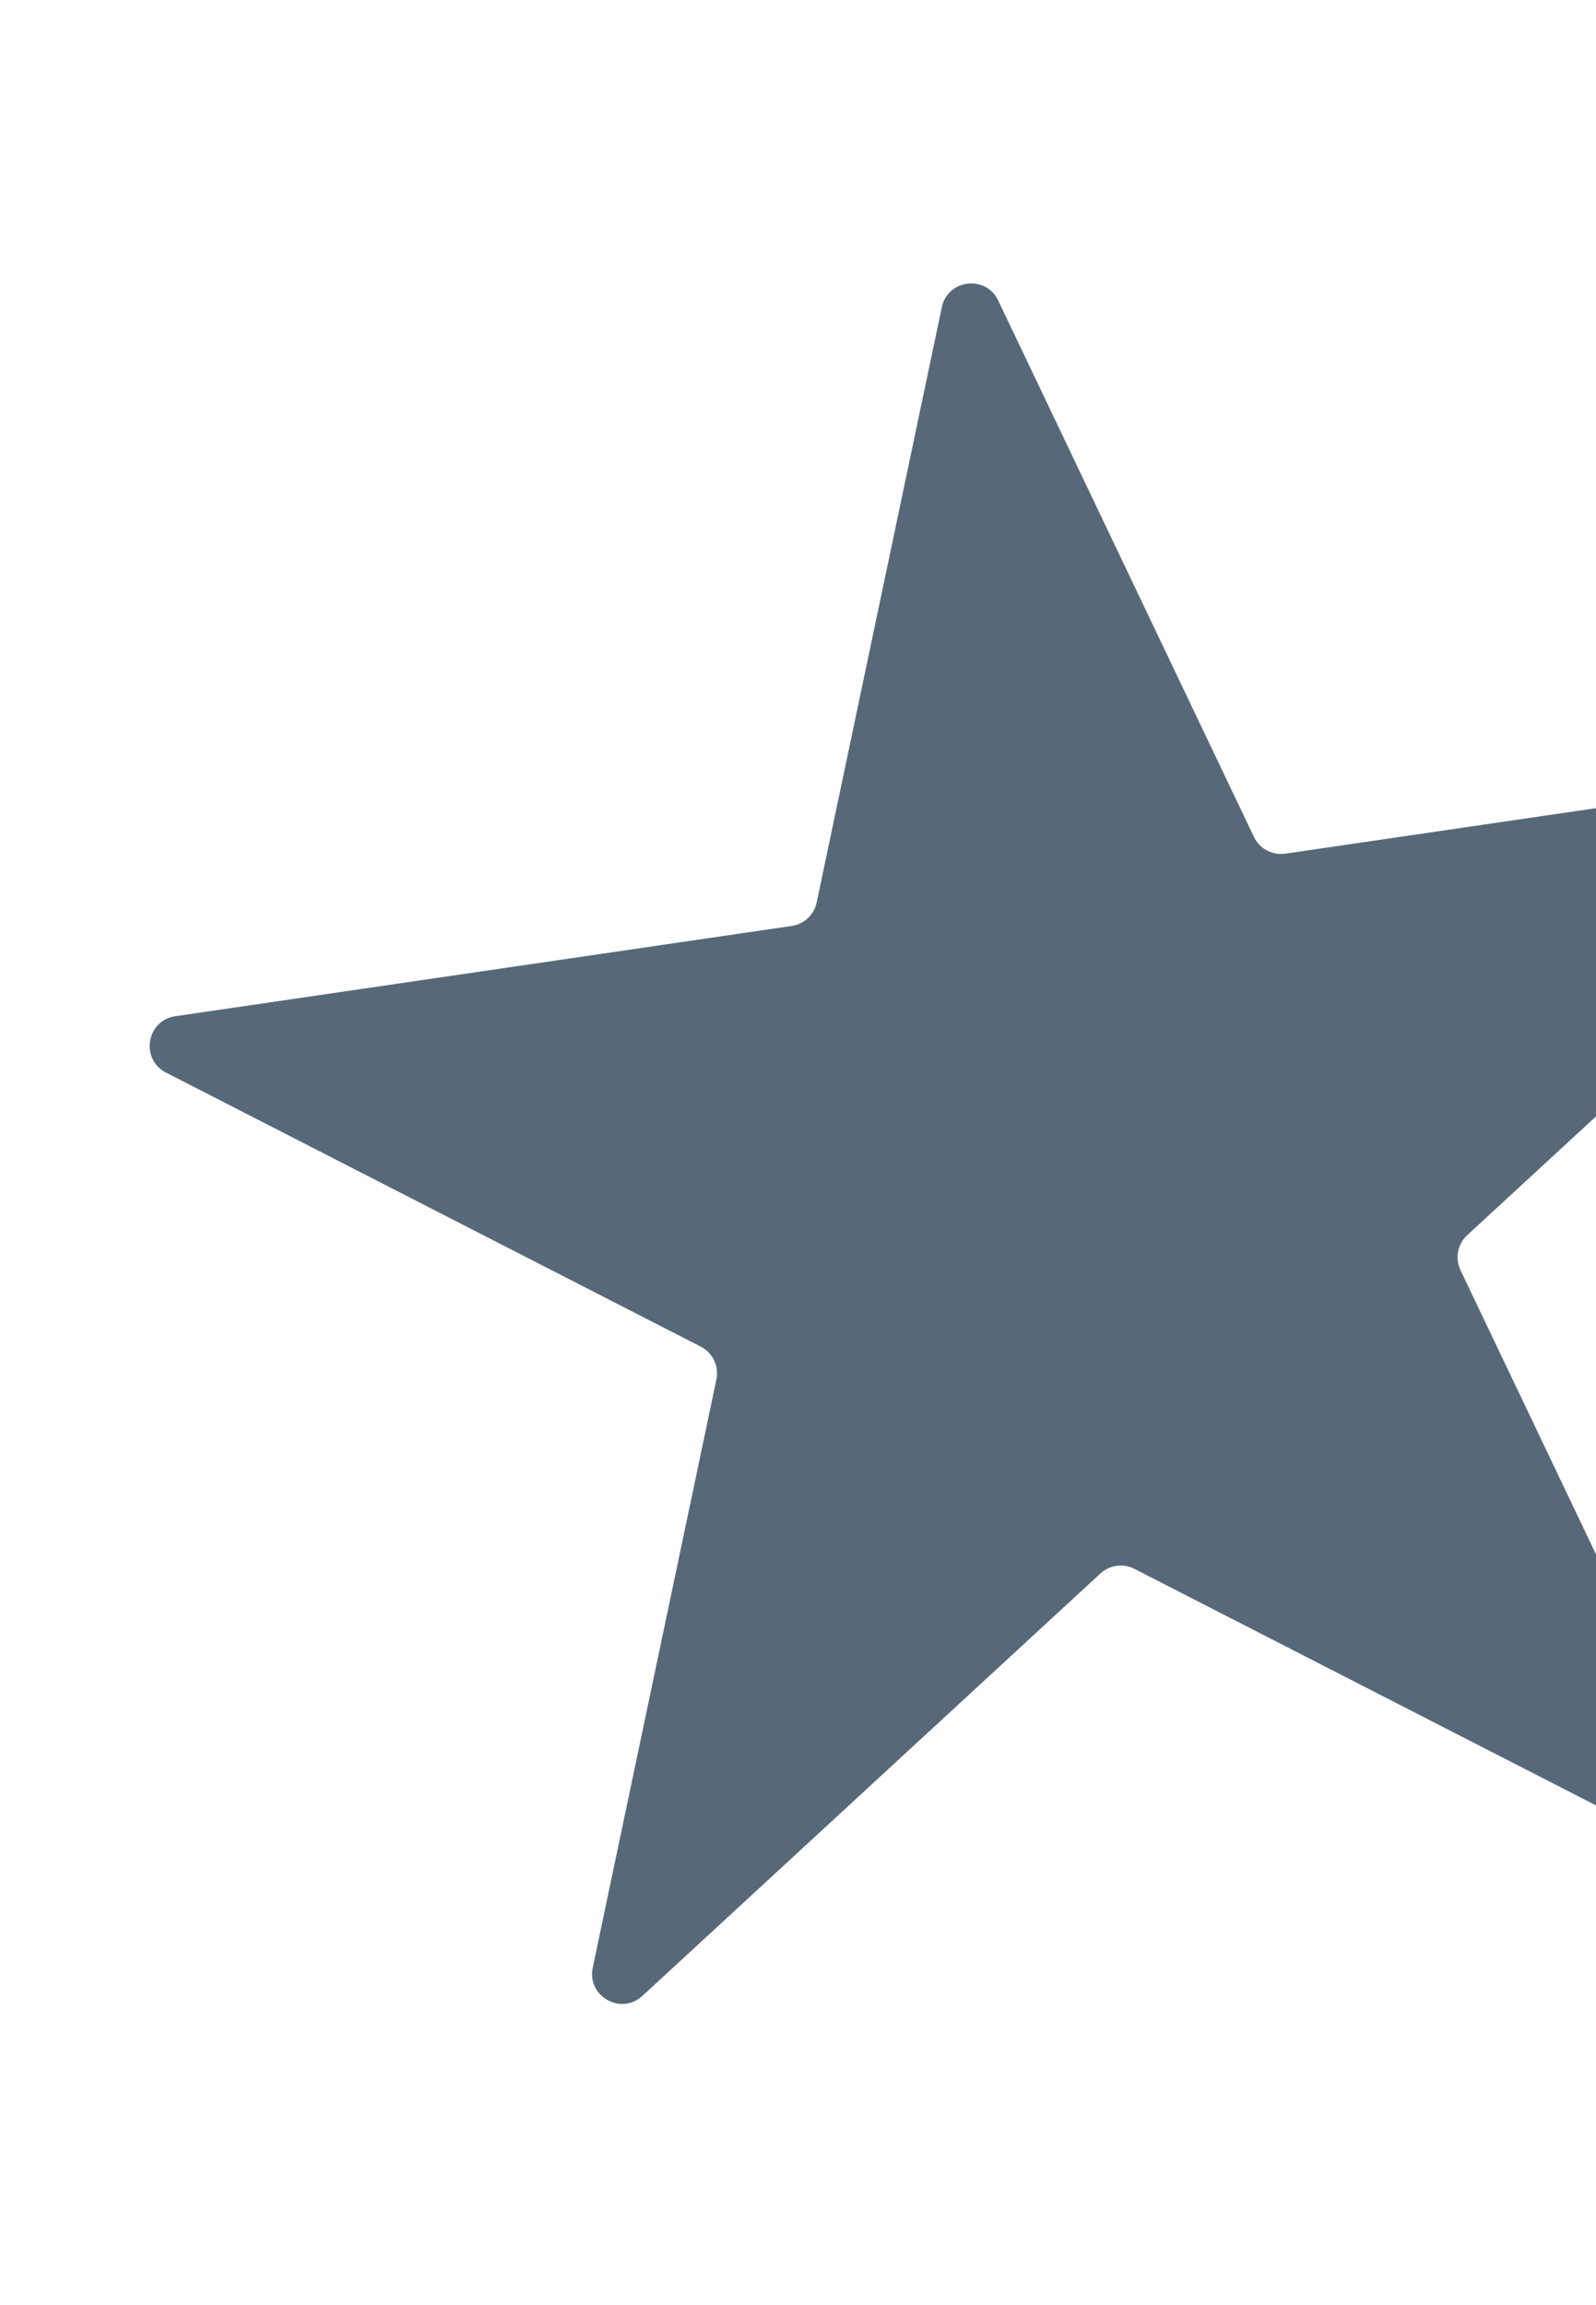 <svg width="692" height="999" viewBox="0 0 692 999" fill="none" xmlns="http://www.w3.org/2000/svg">
<path d="M822.648 331.127C835.298 329.275 842.743 344.882 833.342 353.548L636.17 535.316C631.978 539.18 630.793 545.325 633.248 550.47L744.126 782.933C749.48 794.156 737.534 805.769 726.466 800.1L491.857 679.927C487.008 677.444 481.125 678.247 477.119 681.94L278.537 865.007C269.231 873.586 254.399 865.159 257.004 852.773L310.618 597.858C311.824 592.12 309.041 586.285 303.823 583.612L71.976 464.854C60.711 459.084 63.496 442.254 76.02 440.421L343.261 401.301C348.652 400.512 352.979 396.445 354.1 391.114L408.353 133.162C410.912 120.993 427.455 119.017 432.808 130.241L543.687 362.703C546.141 367.849 551.662 370.795 557.304 369.969L822.648 331.127Z" fill="#112A41" fill-opacity="0.7"/>
</svg>
